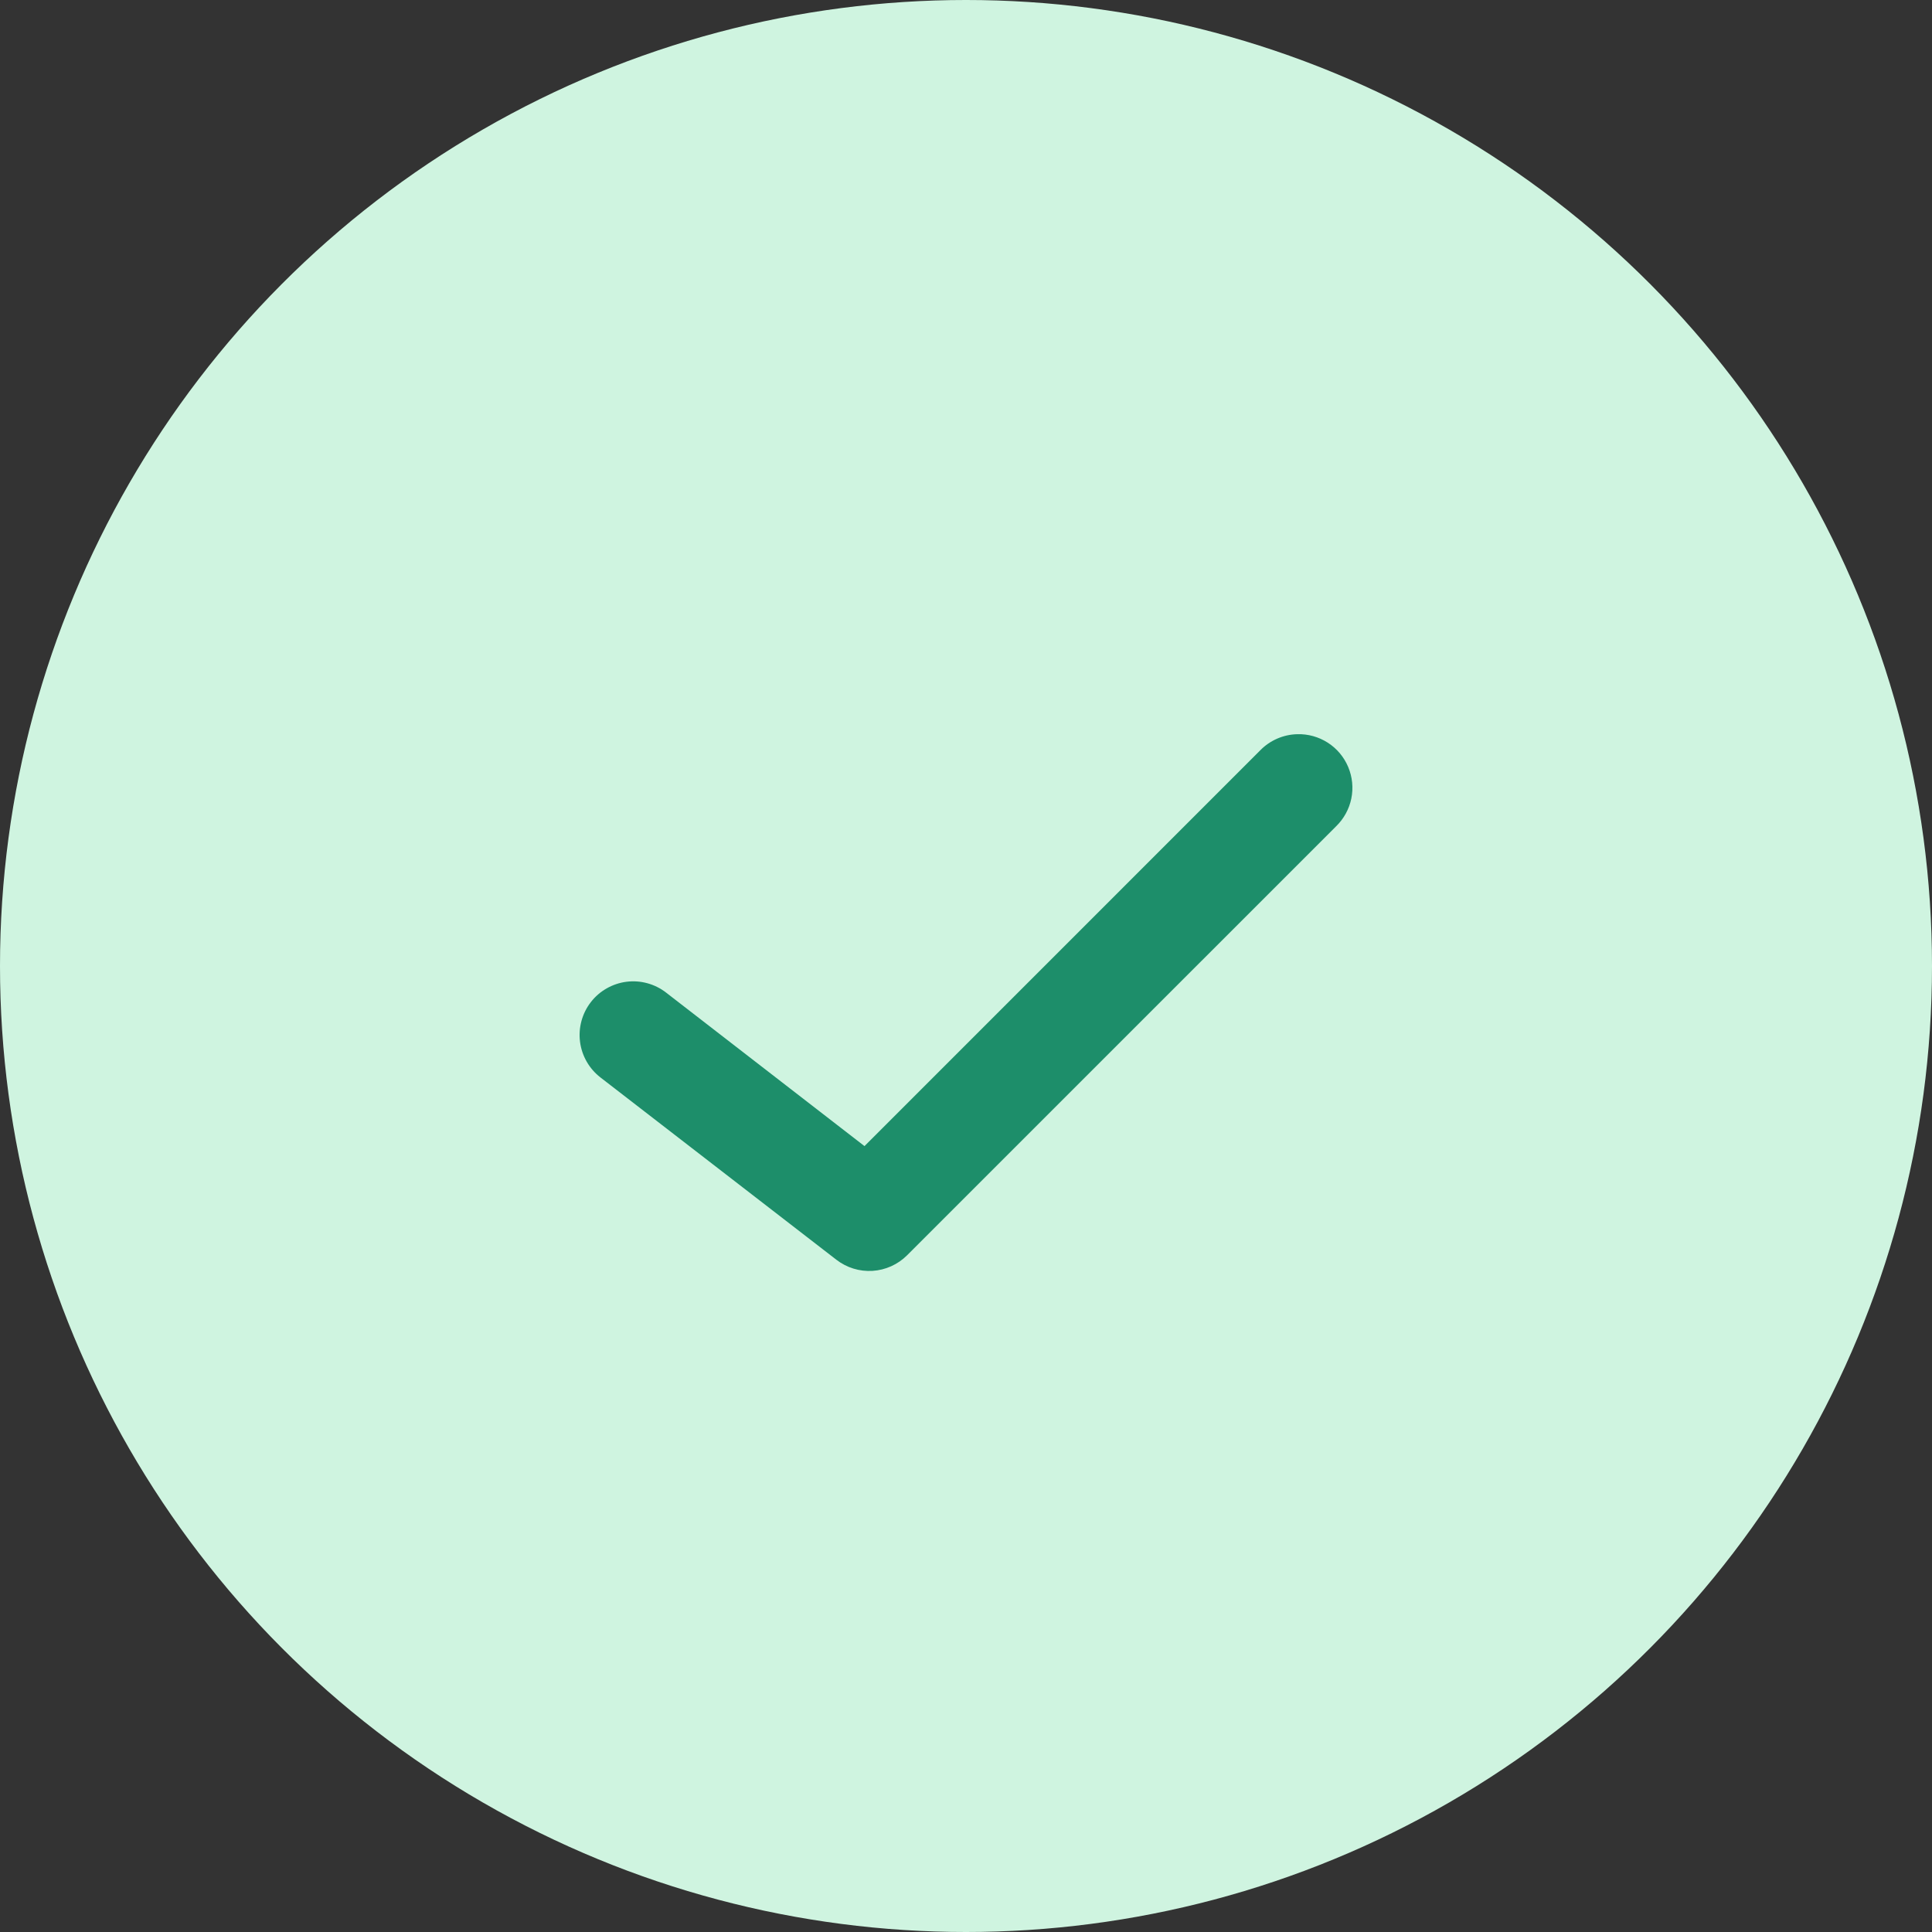 <svg width="50" height="50" viewBox="0 0 50 50" fill="none" xmlns="http://www.w3.org/2000/svg">
<rect x="0" y="0" width="50" height="50" fill="#333333" stroke="none"/>
<circle cx="25" cy="25" r="25" fill="#CFF4E0"/>
<path d="M33.571 19.001C33.211 19.01 32.868 19.16 32.616 19.417L22.373 29.661L17.238 25.688C17.094 25.576 16.929 25.494 16.753 25.446C16.578 25.398 16.394 25.385 16.213 25.408C16.032 25.431 15.858 25.49 15.7 25.58C15.541 25.67 15.402 25.791 15.291 25.935C15.179 26.079 15.097 26.244 15.049 26.42C15.001 26.596 14.988 26.779 15.011 26.96C15.034 27.141 15.092 27.315 15.183 27.474C15.273 27.632 15.394 27.771 15.538 27.883L21.644 32.601C21.911 32.808 22.244 32.911 22.581 32.89C22.917 32.869 23.235 32.726 23.474 32.488L34.577 21.386C34.778 21.191 34.916 20.94 34.972 20.666C35.028 20.392 35 20.107 34.891 19.849C34.782 19.59 34.598 19.371 34.362 19.22C34.126 19.069 33.85 18.992 33.571 19.001Z" fill="#1D8E6A"/>
</svg>

